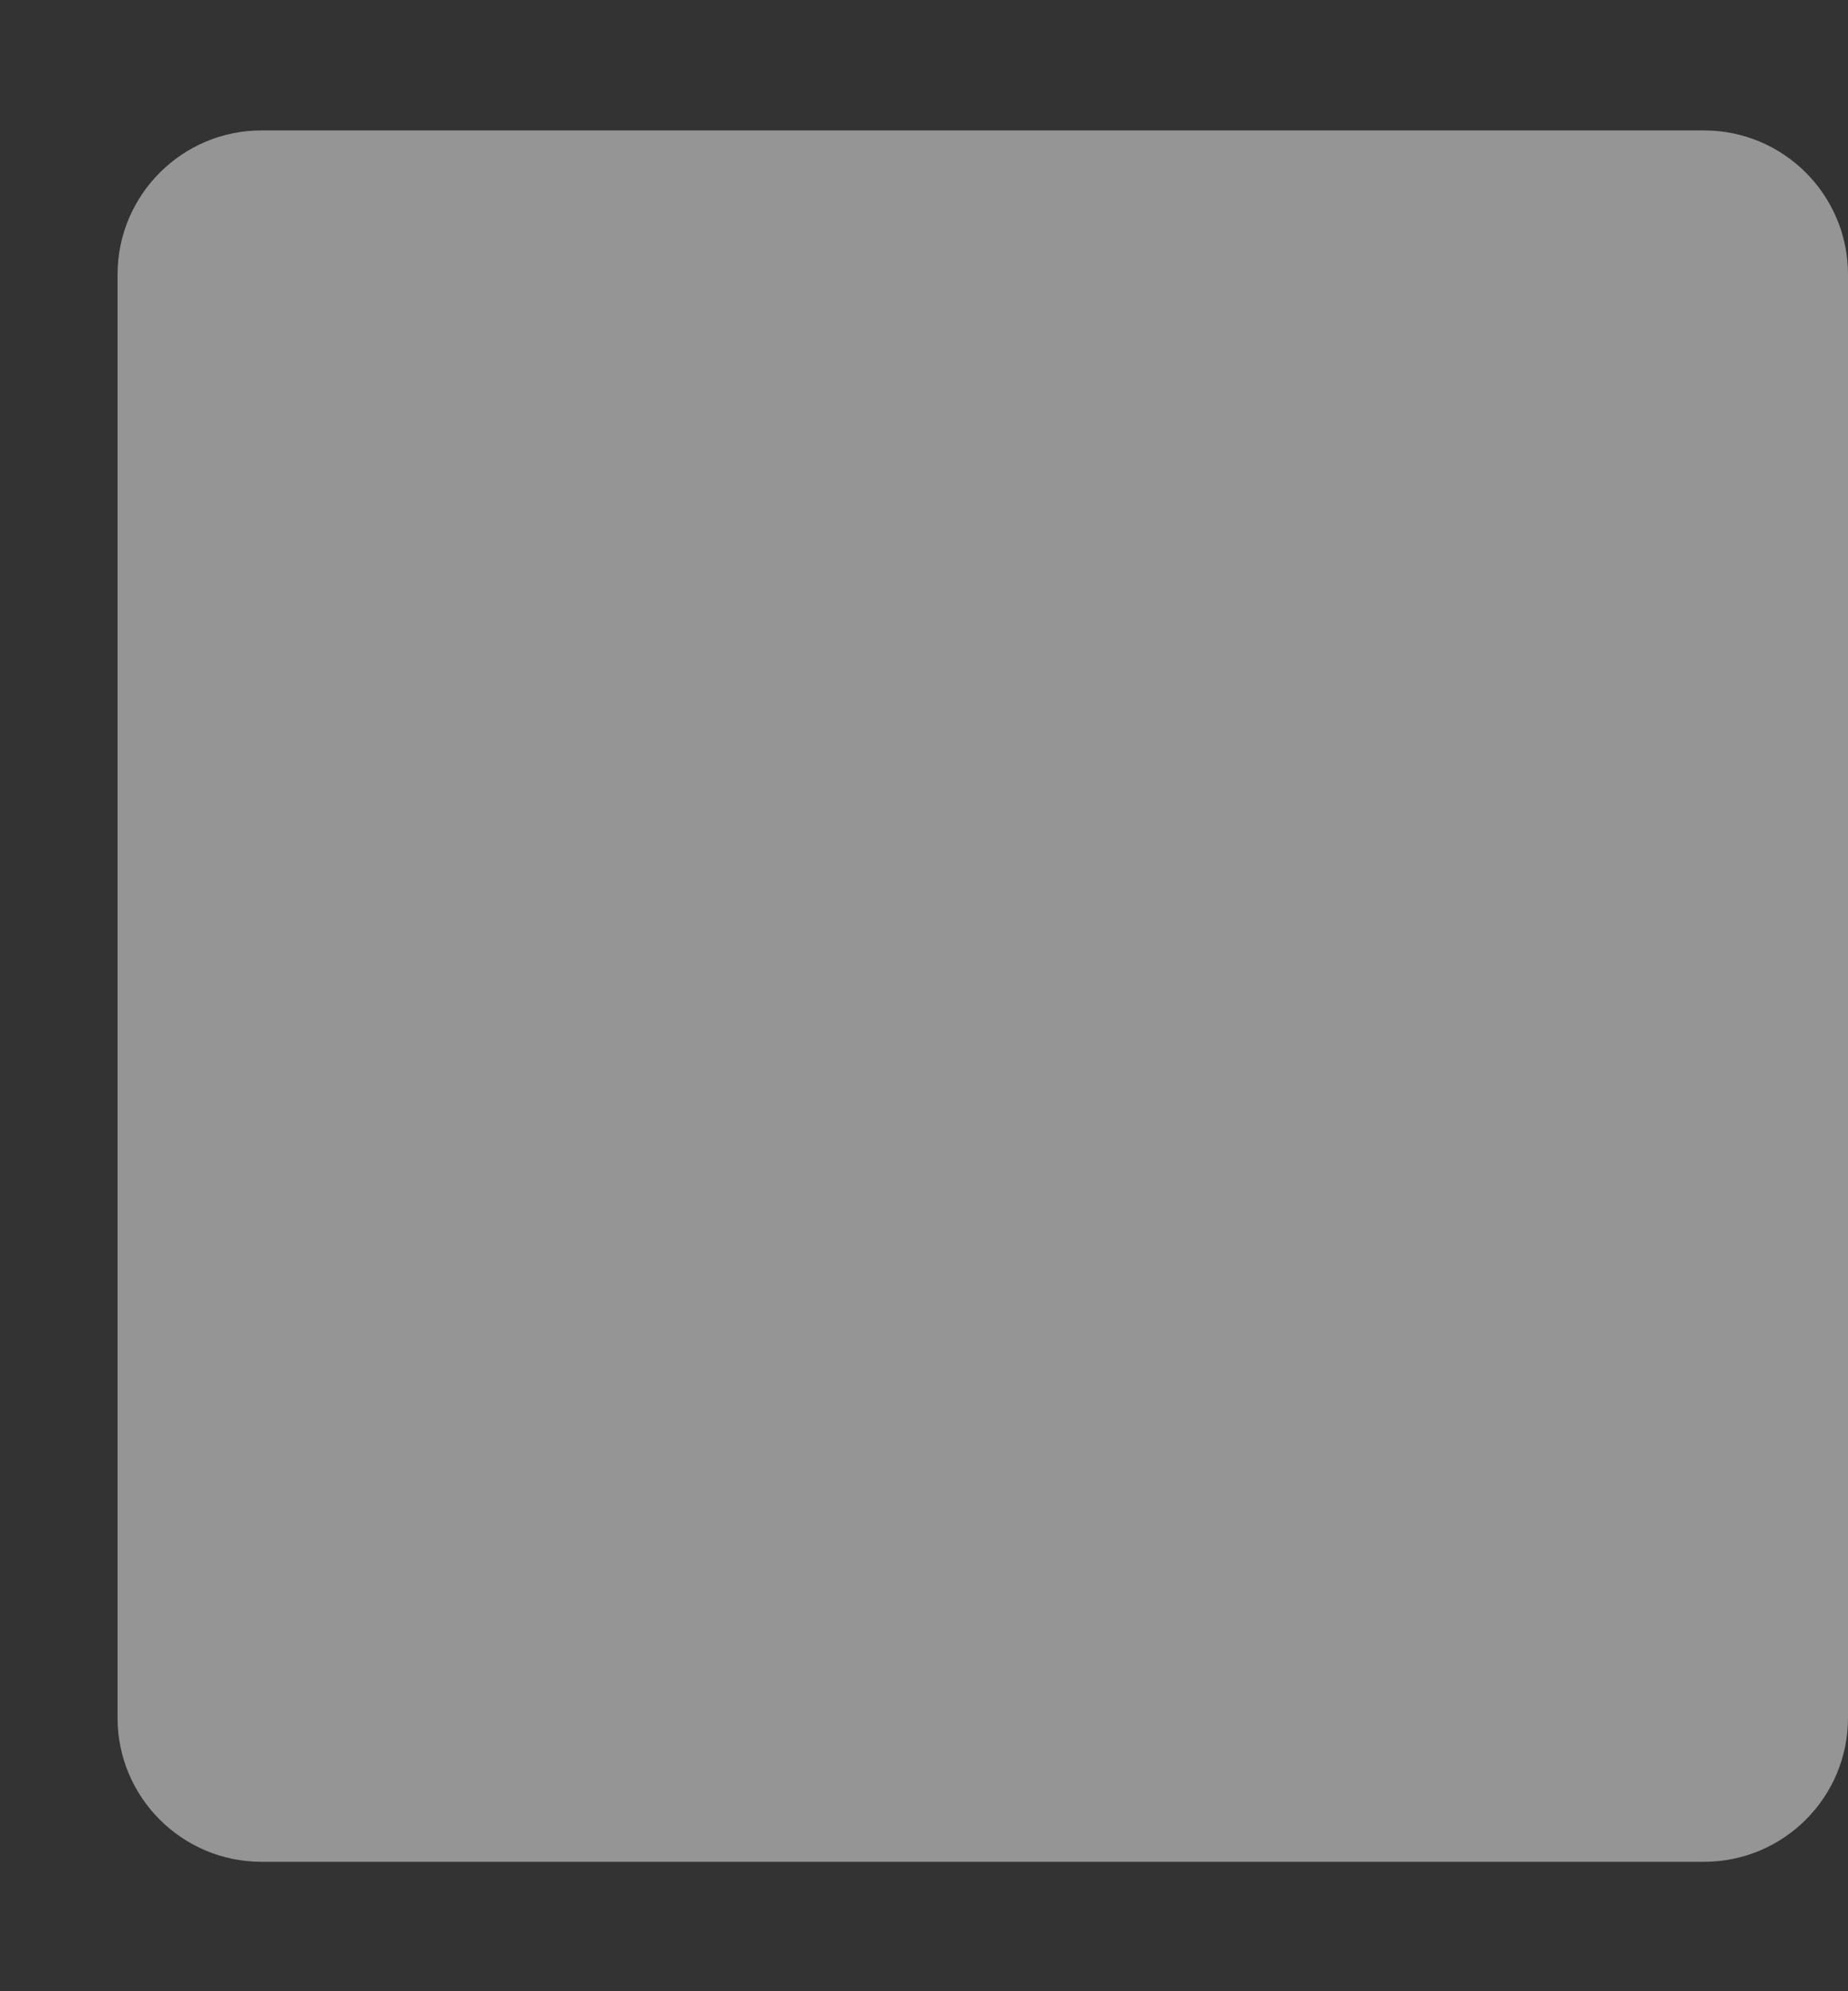 <svg width="13" height="14" viewBox="0 0 13 14" fill="none" xmlns="http://www.w3.org/2000/svg">
<rect x="0" y="0" width="13" height="14" fill="#333333" stroke="none"/>
<g style="mix-blend-mode:multiply" opacity="0.48">
<path d="M11.987 0.917H1.84C1.281 0.917 0.827 1.371 0.827 1.93V12.078C0.827 12.637 1.281 13.09 1.84 13.09H11.987C12.547 13.09 13 12.637 13 12.078V1.93C13 1.371 12.547 0.917 11.987 0.917Z" fill="white"/>
</g>
</svg>
